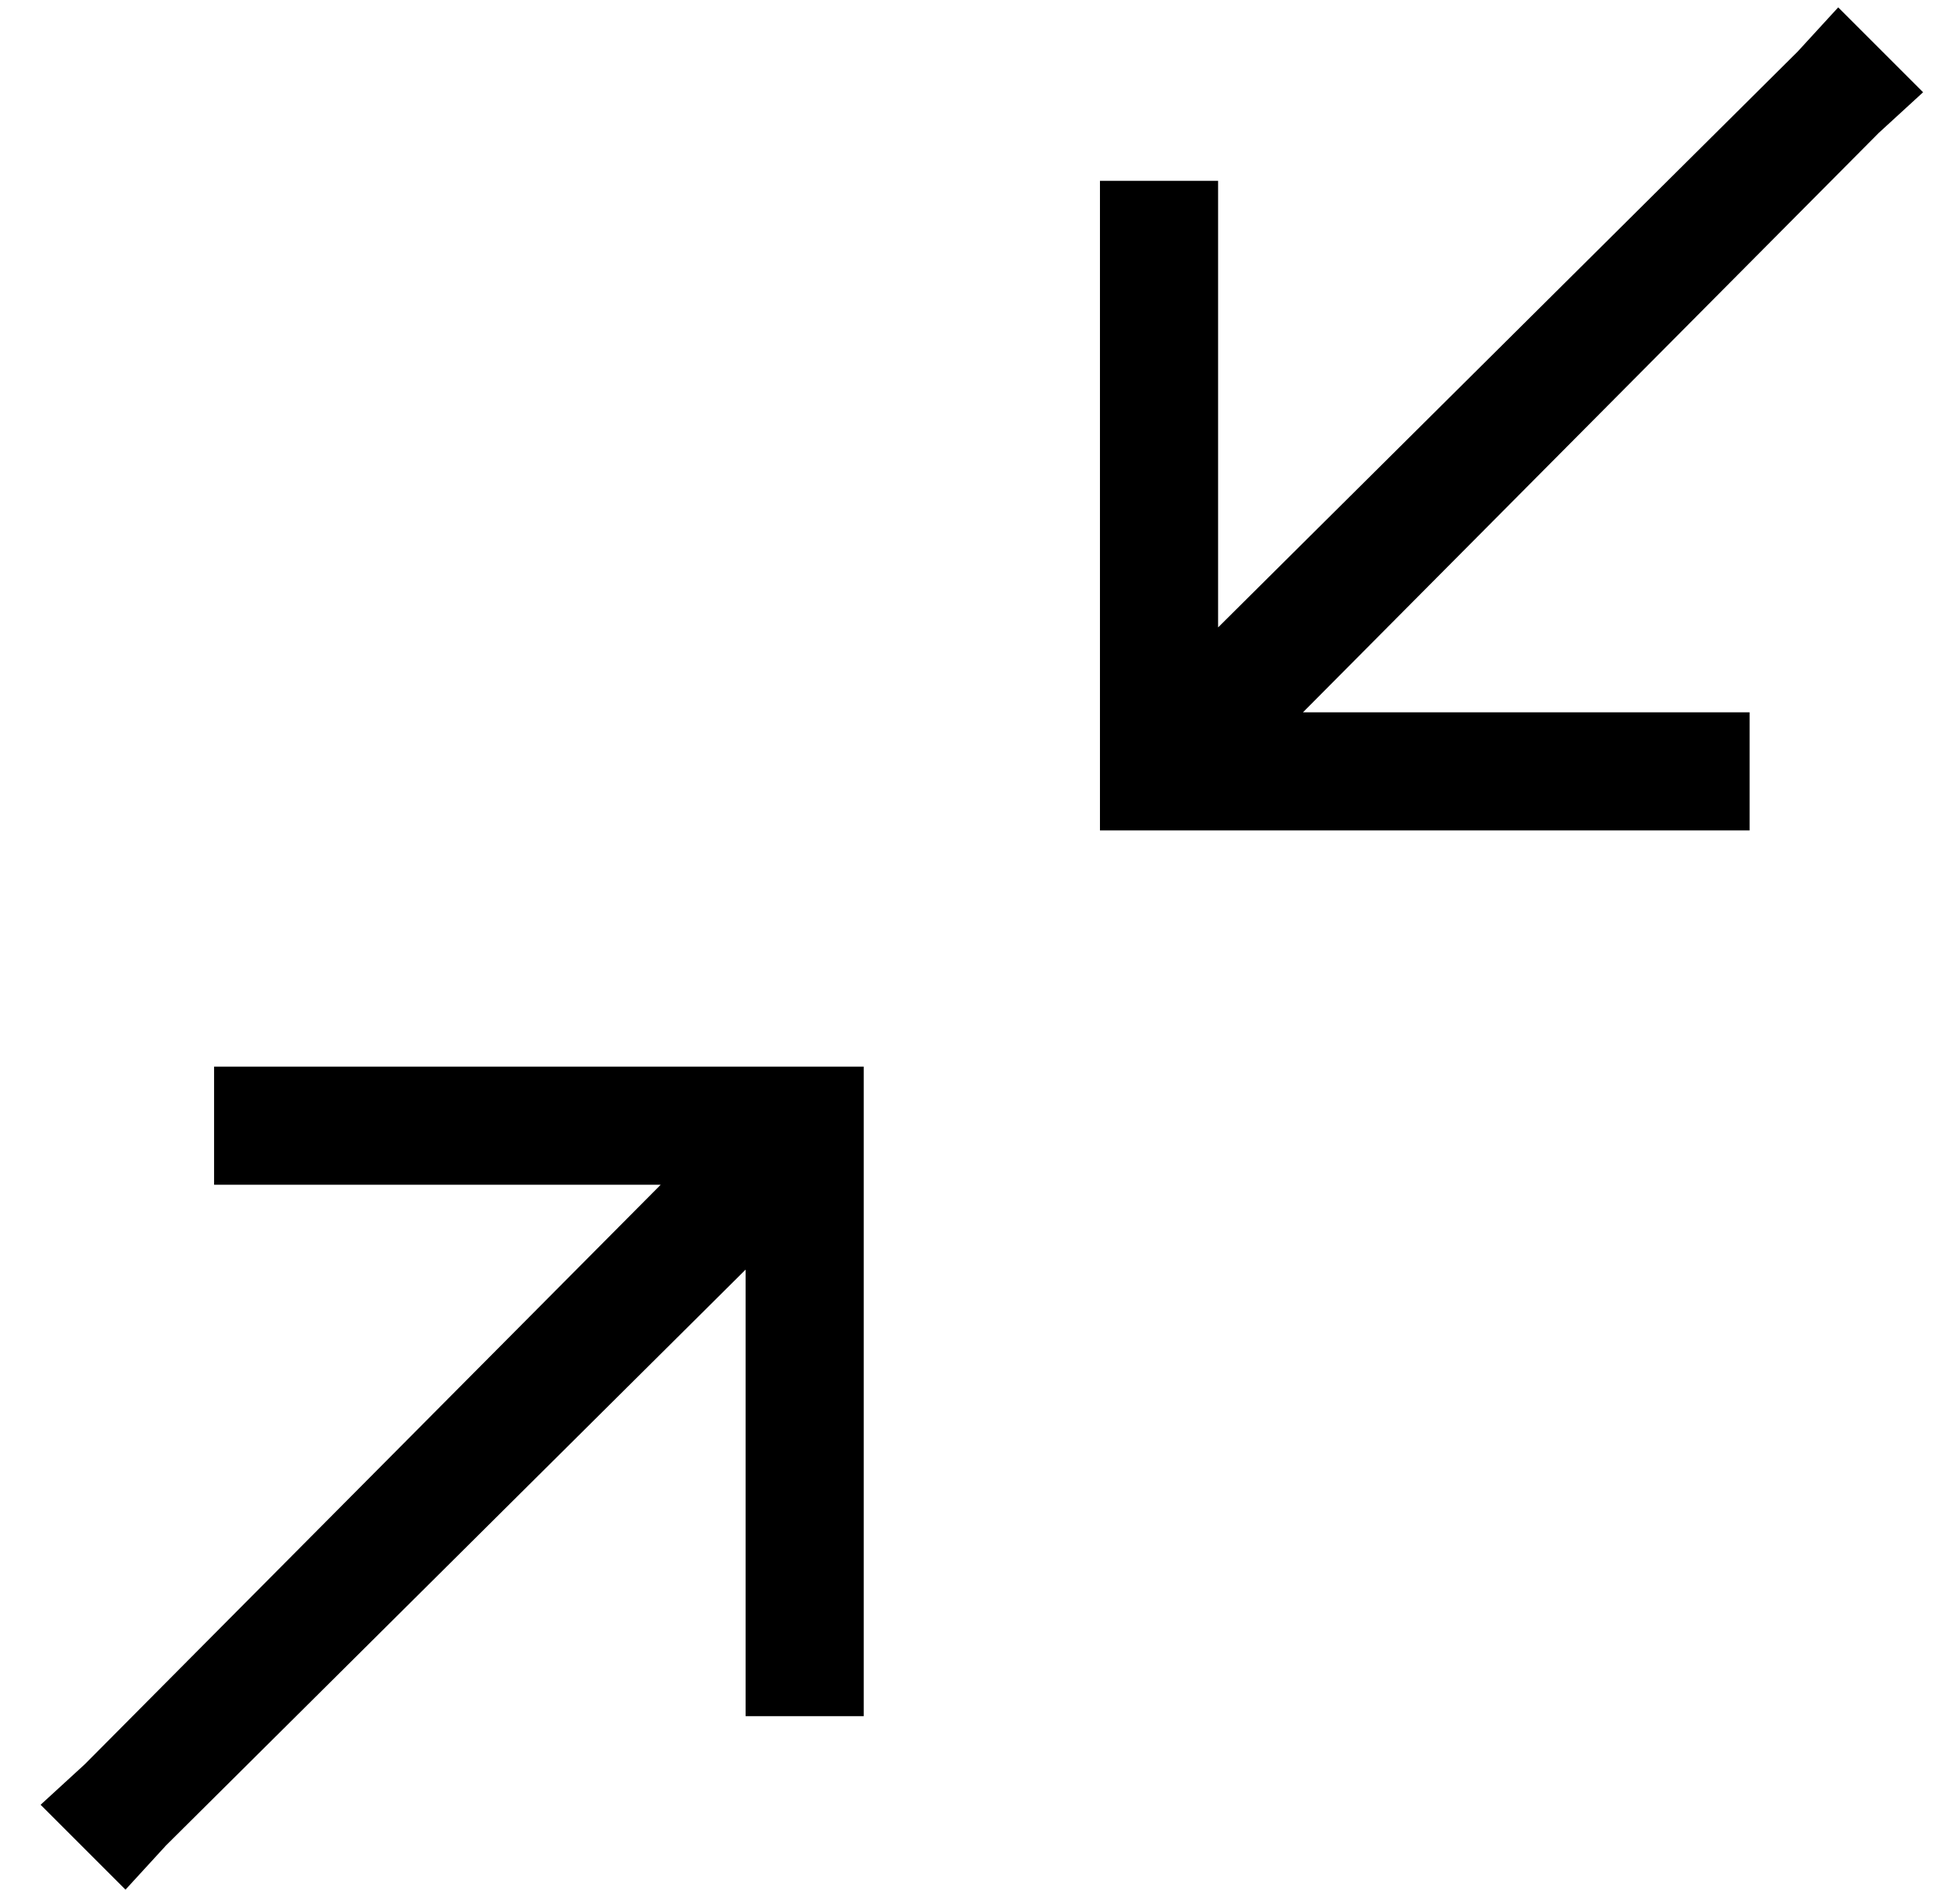 <?xml version="1.0" standalone="no"?>
<!DOCTYPE svg PUBLIC "-//W3C//DTD SVG 1.1//EN" "http://www.w3.org/Graphics/SVG/1.1/DTD/svg11.dtd" >
<svg xmlns="http://www.w3.org/2000/svg" xmlns:xlink="http://www.w3.org/1999/xlink" version="1.1" viewBox="-10 -40 531 512">
   <path fill="currentColor"
d="M499 -4l12 -11l-12 11l12 -11l-23 -23v0l-11 12v0l-157 156v0v-105v0v-16v0h-32v0v16v0v144v0v16v0h16h160v-32v0h-16h-105l156 -157v0zM13 438l-12 11l12 -11l-12 11l23 23v0l11 -12v0l157 -156v0v105v0v16v0h32v0v-16v0v-144v0v-16v0h-16h-160v32v0h16h105l-156 157v0z
" />
</svg>
